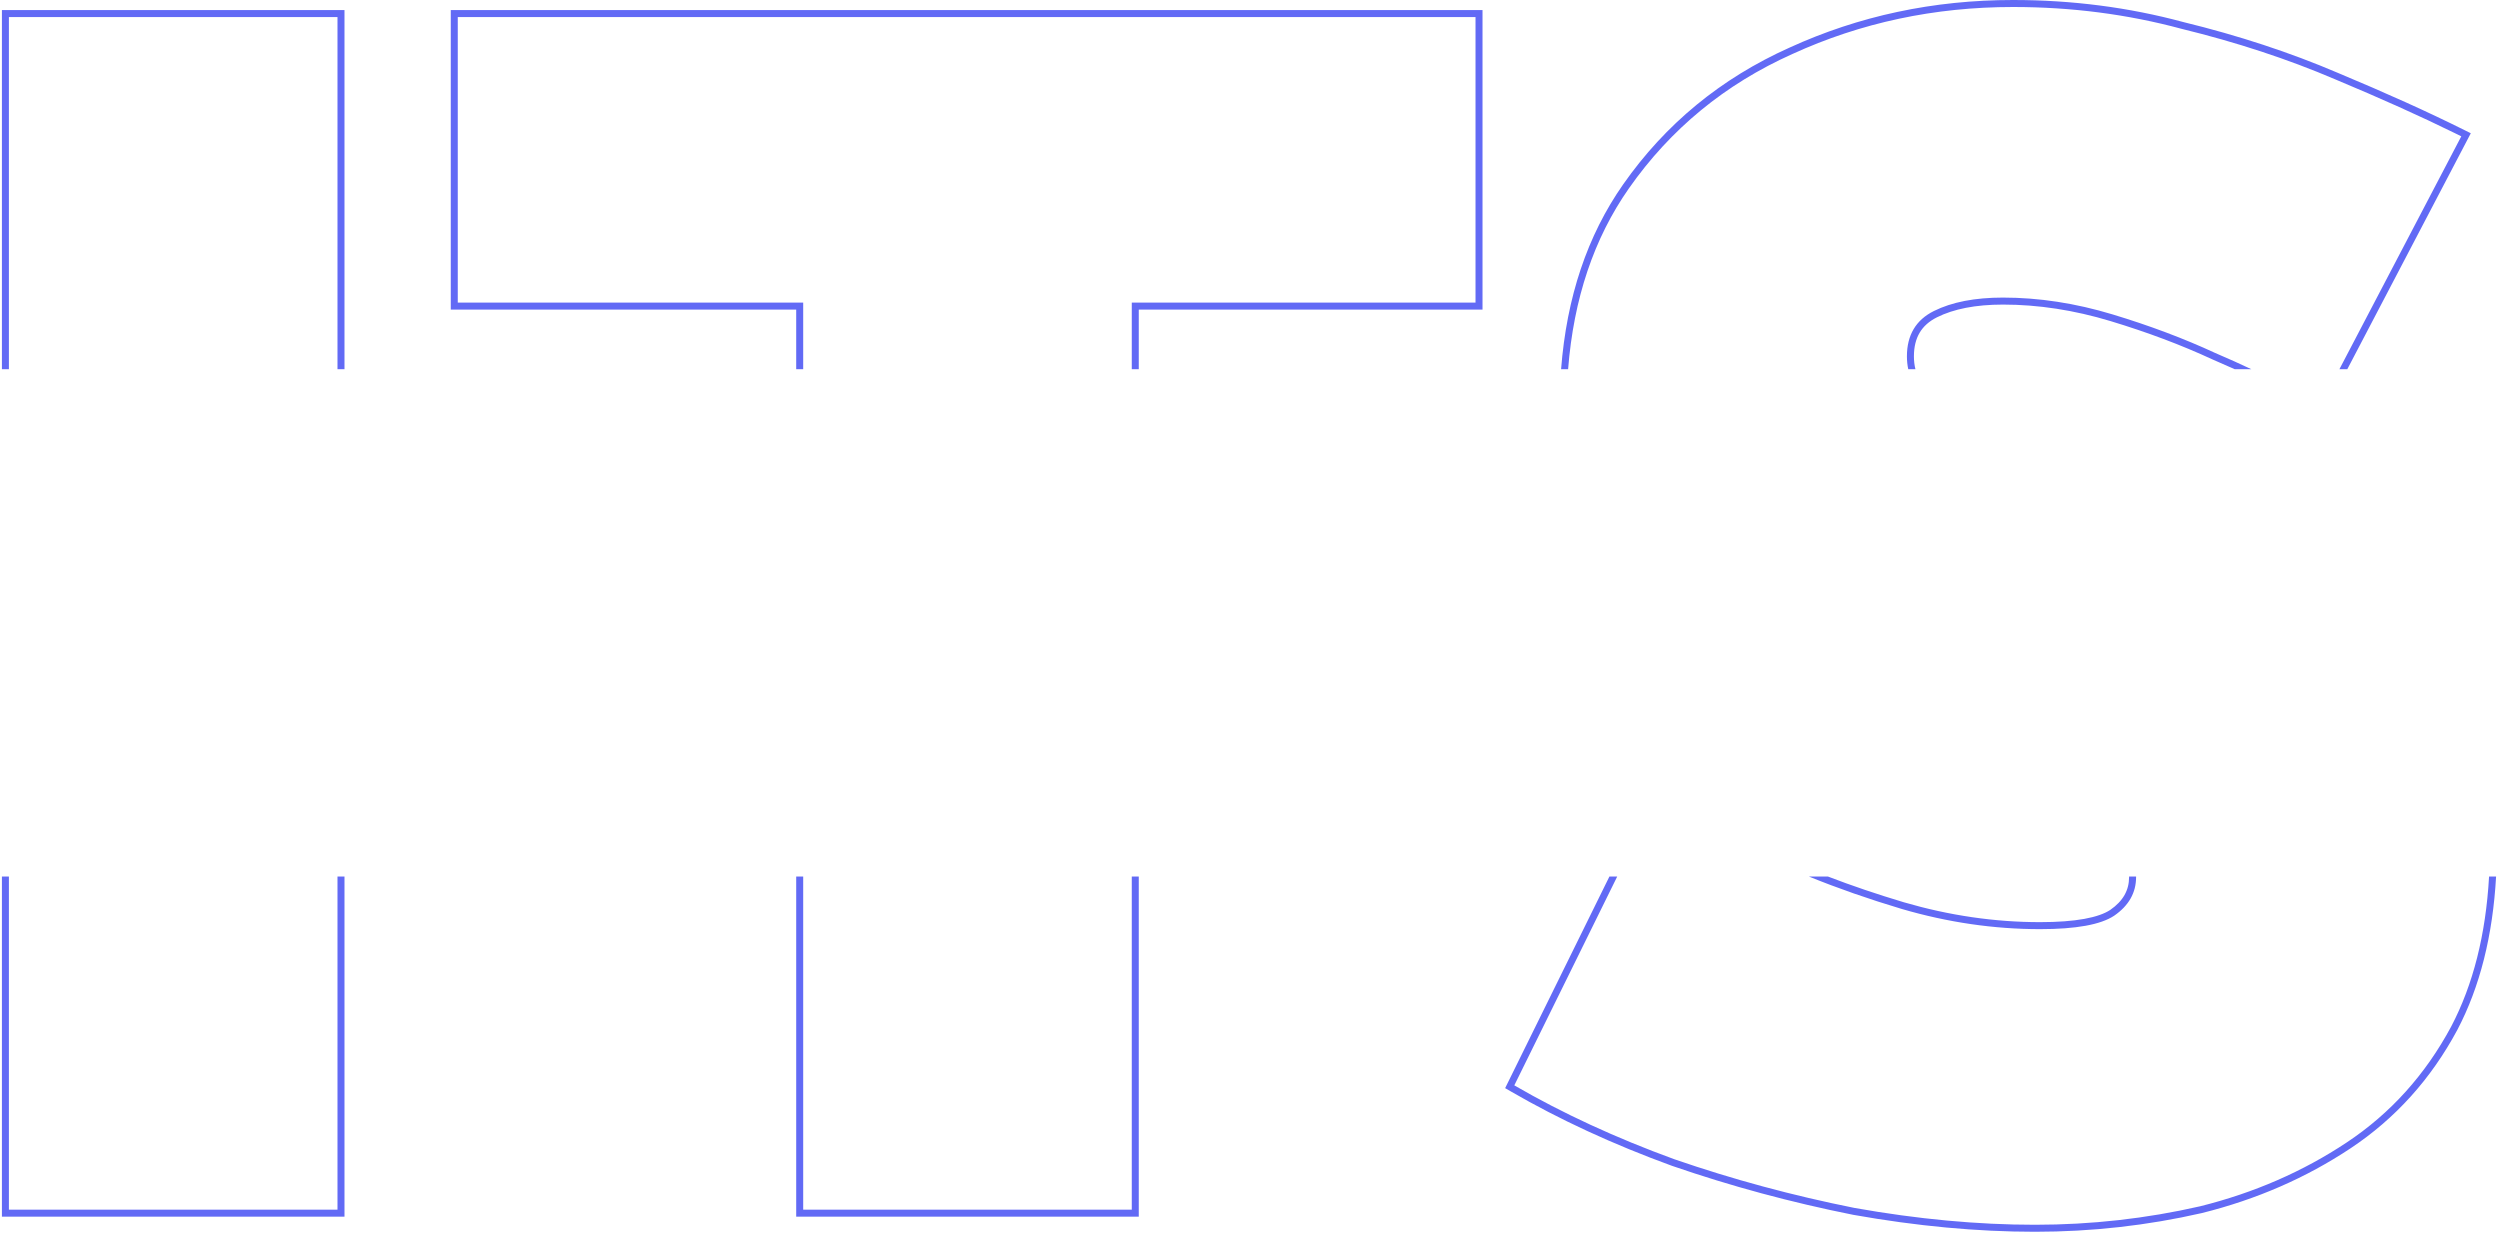 <svg width="634" height="313" viewBox="0 0 634 313" fill="none" xmlns="http://www.w3.org/2000/svg"><path fill-rule="evenodd" clip-rule="evenodd" d="M0.484 222.288V308.542H87.362V222.288H85.587V306.767H2.259V222.288H0.484ZM0.484 93.637H2.259V4.331H85.587V93.637H87.362V2.556H0.484V93.637ZM201.916 222.288V308.542H288.793V222.288H287.018V306.767H203.69V222.288H201.916ZM203.69 93.637H201.916V78.52H114.315V2.556H375.966V78.52H288.793V93.637H287.018V76.745H374.191V4.331H116.09V76.745H203.69V93.637ZM463.565 222.288C469.622 224.613 476.038 226.79 482.814 228.816C494.338 232.178 505.85 233.856 517.353 233.856C521.846 233.856 525.579 233.575 528.574 233.032C531.579 232.488 533.733 231.698 535.161 230.753C538.448 228.479 539.936 225.729 539.936 222.426C539.936 222.38 539.935 222.333 539.935 222.288H541.71C541.71 222.334 541.711 222.38 541.711 222.426C541.711 226.401 539.859 229.667 536.155 232.223C532.737 234.495 526.469 235.631 517.353 235.631C505.673 235.631 493.993 233.927 482.313 230.519C473.912 228.007 466.053 225.263 458.736 222.288H463.565ZM408.148 222.288L381.704 275.949L383.139 276.781C395.489 283.938 409.117 290.228 424.017 295.656L424.032 295.661L424.046 295.666C438.937 300.804 454.256 304.943 470.001 308.082L470.019 308.085L470.037 308.089C486.081 310.944 501.427 312.376 516.071 312.376C530.446 312.376 544.538 310.799 558.344 307.645L558.361 307.642L558.378 307.637C572.238 304.183 584.819 298.709 596.108 291.207C607.471 283.655 616.498 273.634 623.183 261.176L623.187 261.168L623.191 261.161C628.919 250.239 632.171 237.265 633.006 222.288H631.228C630.396 237.025 627.193 249.708 621.619 260.337C615.067 272.548 606.236 282.345 595.125 289.728C584.015 297.112 571.623 302.507 557.949 305.915C544.274 309.039 530.315 310.601 516.071 310.601C501.542 310.601 486.301 309.181 470.348 306.341C454.68 303.217 439.439 299.1 424.625 293.988C409.811 288.592 396.279 282.345 384.029 275.246L410.127 222.288H408.148ZM483.933 93.637H485.755C485.497 92.606 485.37 91.52 485.37 90.376C485.37 87.93 485.885 85.951 486.83 84.361C487.772 82.777 489.205 81.469 491.224 80.463C495.458 78.353 501.002 77.242 507.952 77.242C516.882 77.242 525.967 78.632 535.215 81.426C544.545 84.244 553.156 87.482 561.049 91.135L561.073 91.146L561.097 91.156C563.077 92.002 564.956 92.829 566.736 93.637H570.951C568.171 92.315 565.119 90.944 561.794 89.524C553.818 85.832 545.129 82.567 535.728 79.727C526.327 76.887 517.068 75.467 507.952 75.467C500.83 75.467 494.99 76.603 490.432 78.875C485.874 81.147 483.595 84.98 483.595 90.376C483.595 91.512 483.708 92.599 483.933 93.637ZM593.27 93.637L624.183 34.574C623.658 34.313 623.128 34.05 622.592 33.786C613.831 29.474 603.678 24.909 592.134 20.091C580.169 14.98 567.207 10.72 553.248 7.312C539.574 3.621 525.33 1.775 510.516 1.775C490.575 1.775 471.915 5.751 454.537 13.702C437.444 21.369 423.628 32.728 413.087 47.779C404.214 60.449 399.076 75.735 397.672 93.637H395.892C397.301 75.414 402.525 59.767 411.633 46.761C422.36 31.444 436.429 19.881 453.805 12.085C471.423 4.025 490.333 0 510.516 0C525.471 0 539.865 1.863 553.69 5.593C567.724 9.02 580.77 13.307 592.826 18.457C605.099 23.578 615.817 28.421 624.975 32.986L626.595 33.793L595.273 93.637H593.27Z" fill="#626AF5"/></svg>